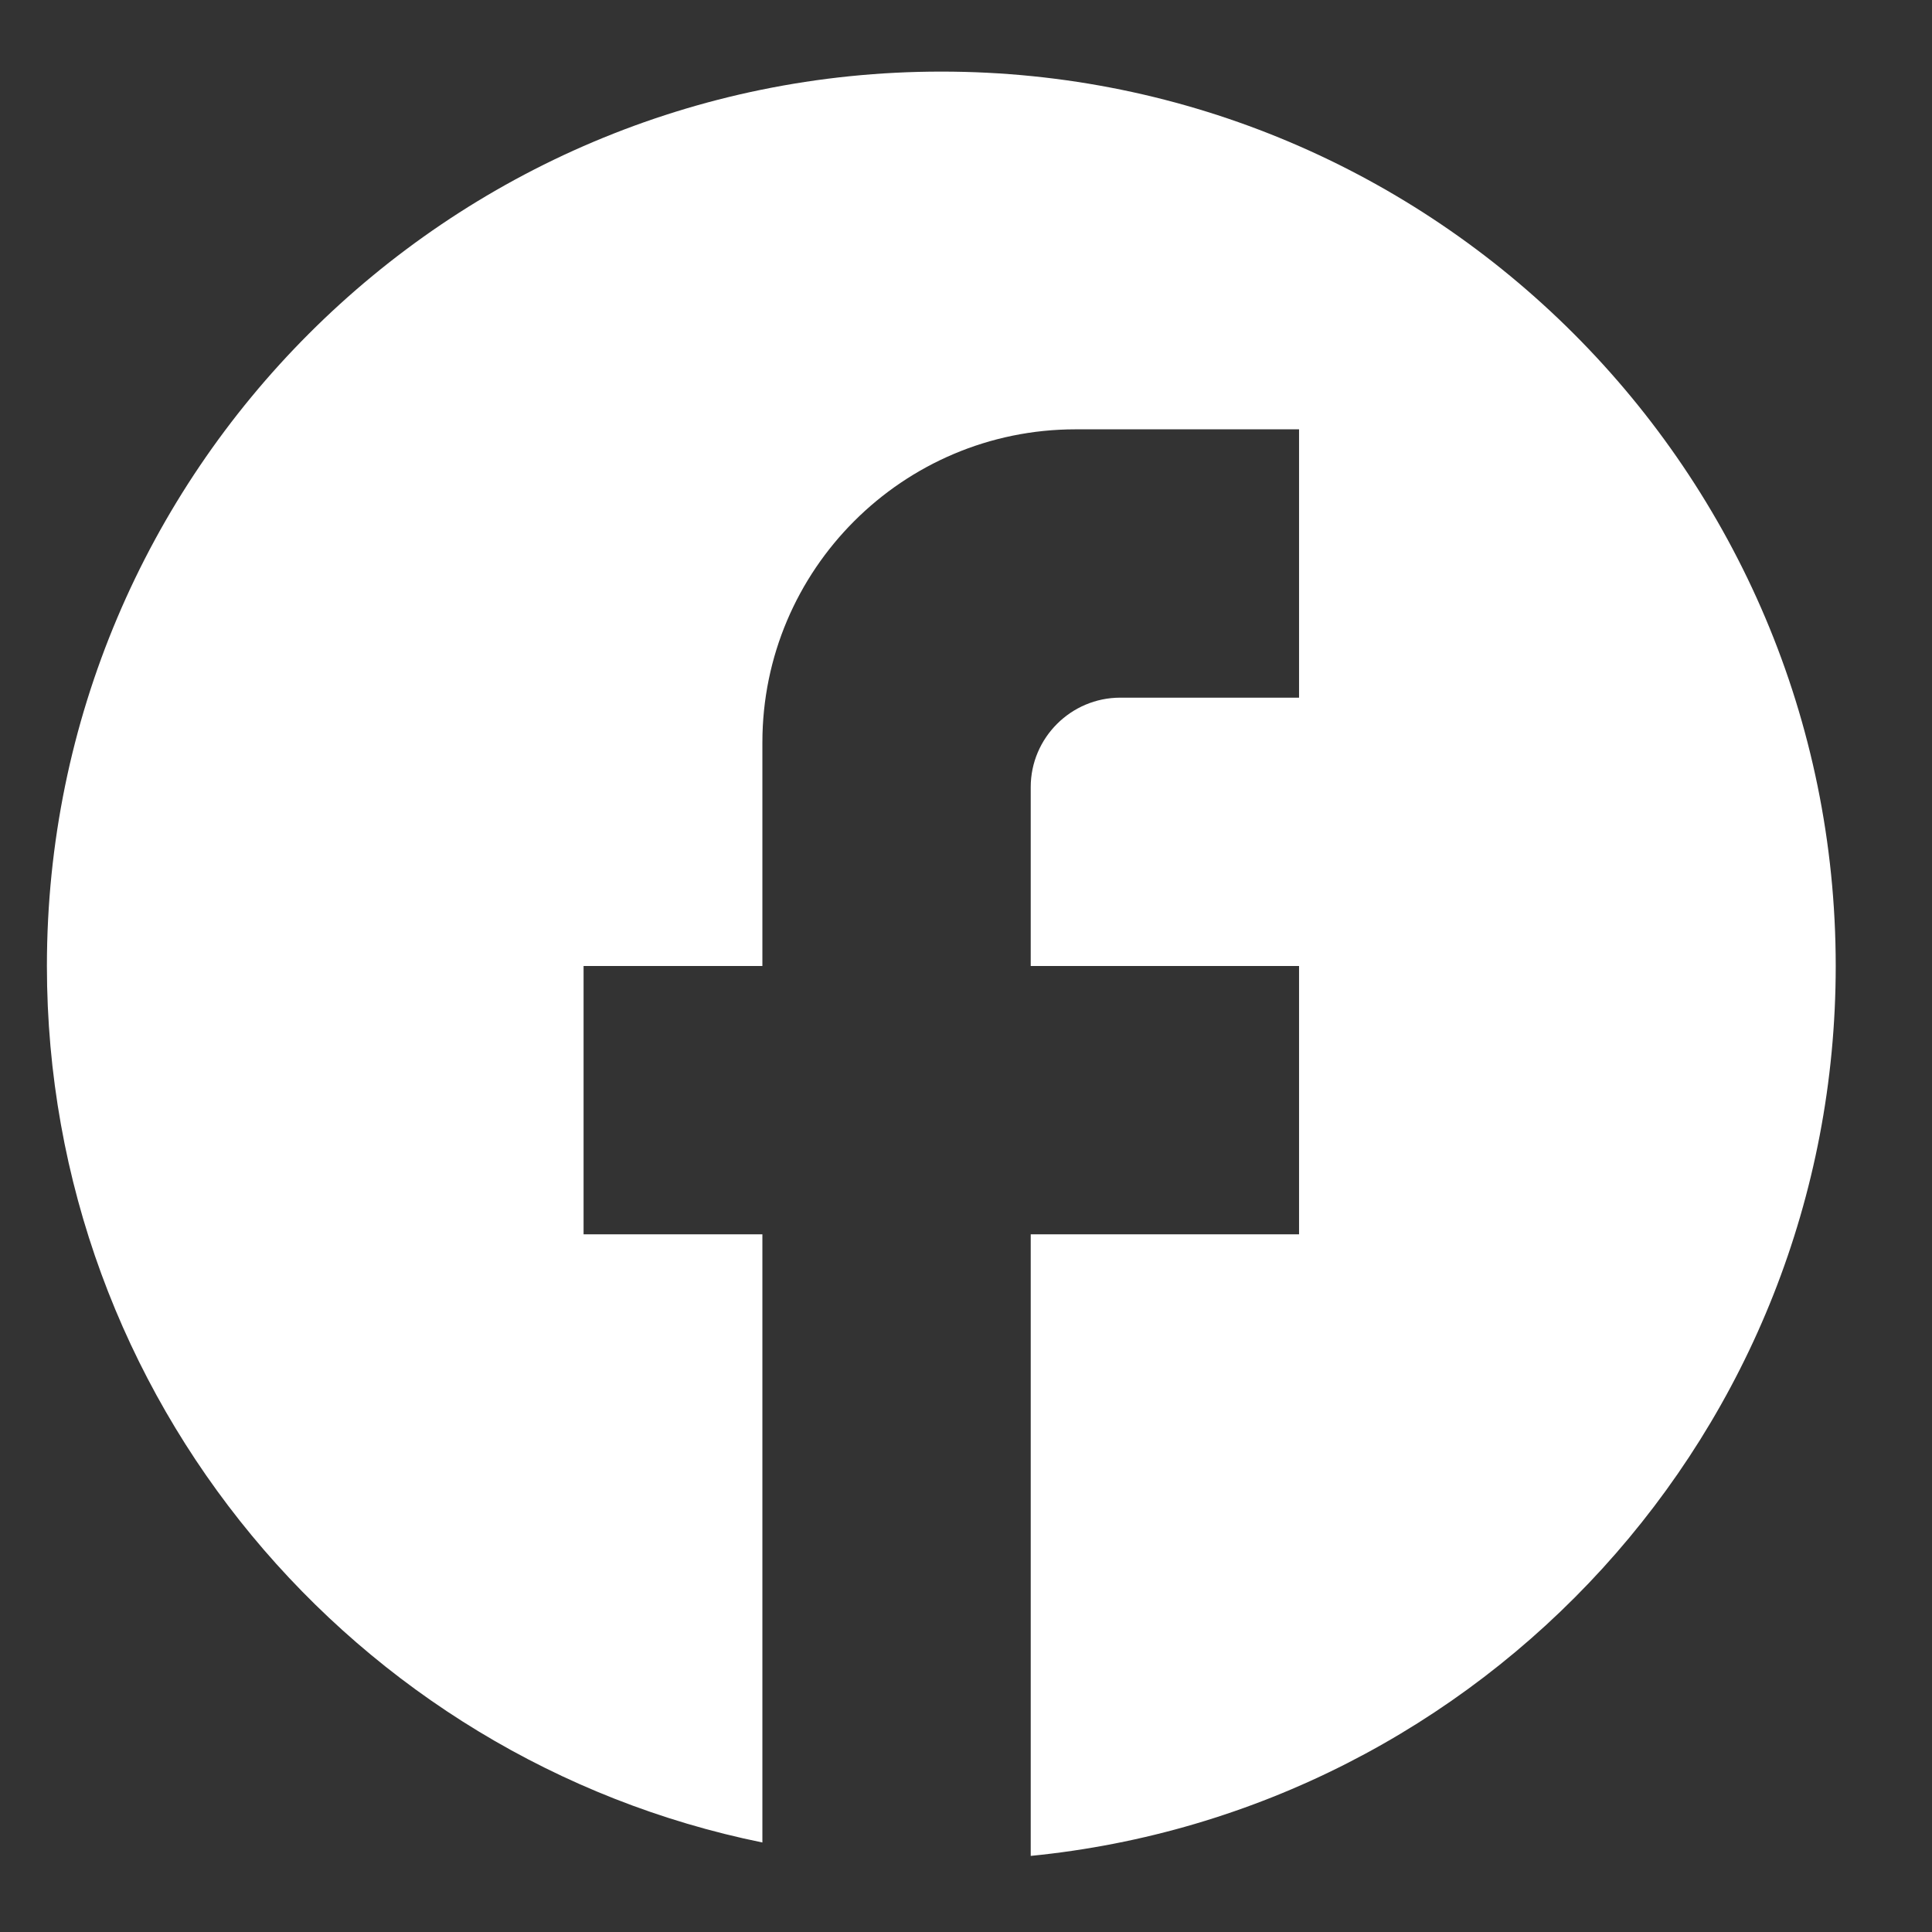 <svg width="18" height="18" viewBox="0 0 18 18" fill="none" xmlns="http://www.w3.org/2000/svg">
<rect x="0" y="0" width="18" height="18" fill="#333333" stroke="none"/>
<path d="M17.103 9C17.103 4.4 13.37 0.667 8.77 0.667C4.17 0.667 0.437 4.4 0.437 9C0.437 13.033 3.303 16.392 7.103 17.166V11.5H5.437V9H7.103V6.917C7.103 5.308 8.412 4 10.02 4H12.103V6.5H10.437C9.978 6.5 9.603 6.875 9.603 7.333V9H12.103V11.5H9.603V17.291C13.812 16.875 17.103 13.325 17.103 9Z" fill="white"/>
</svg>

